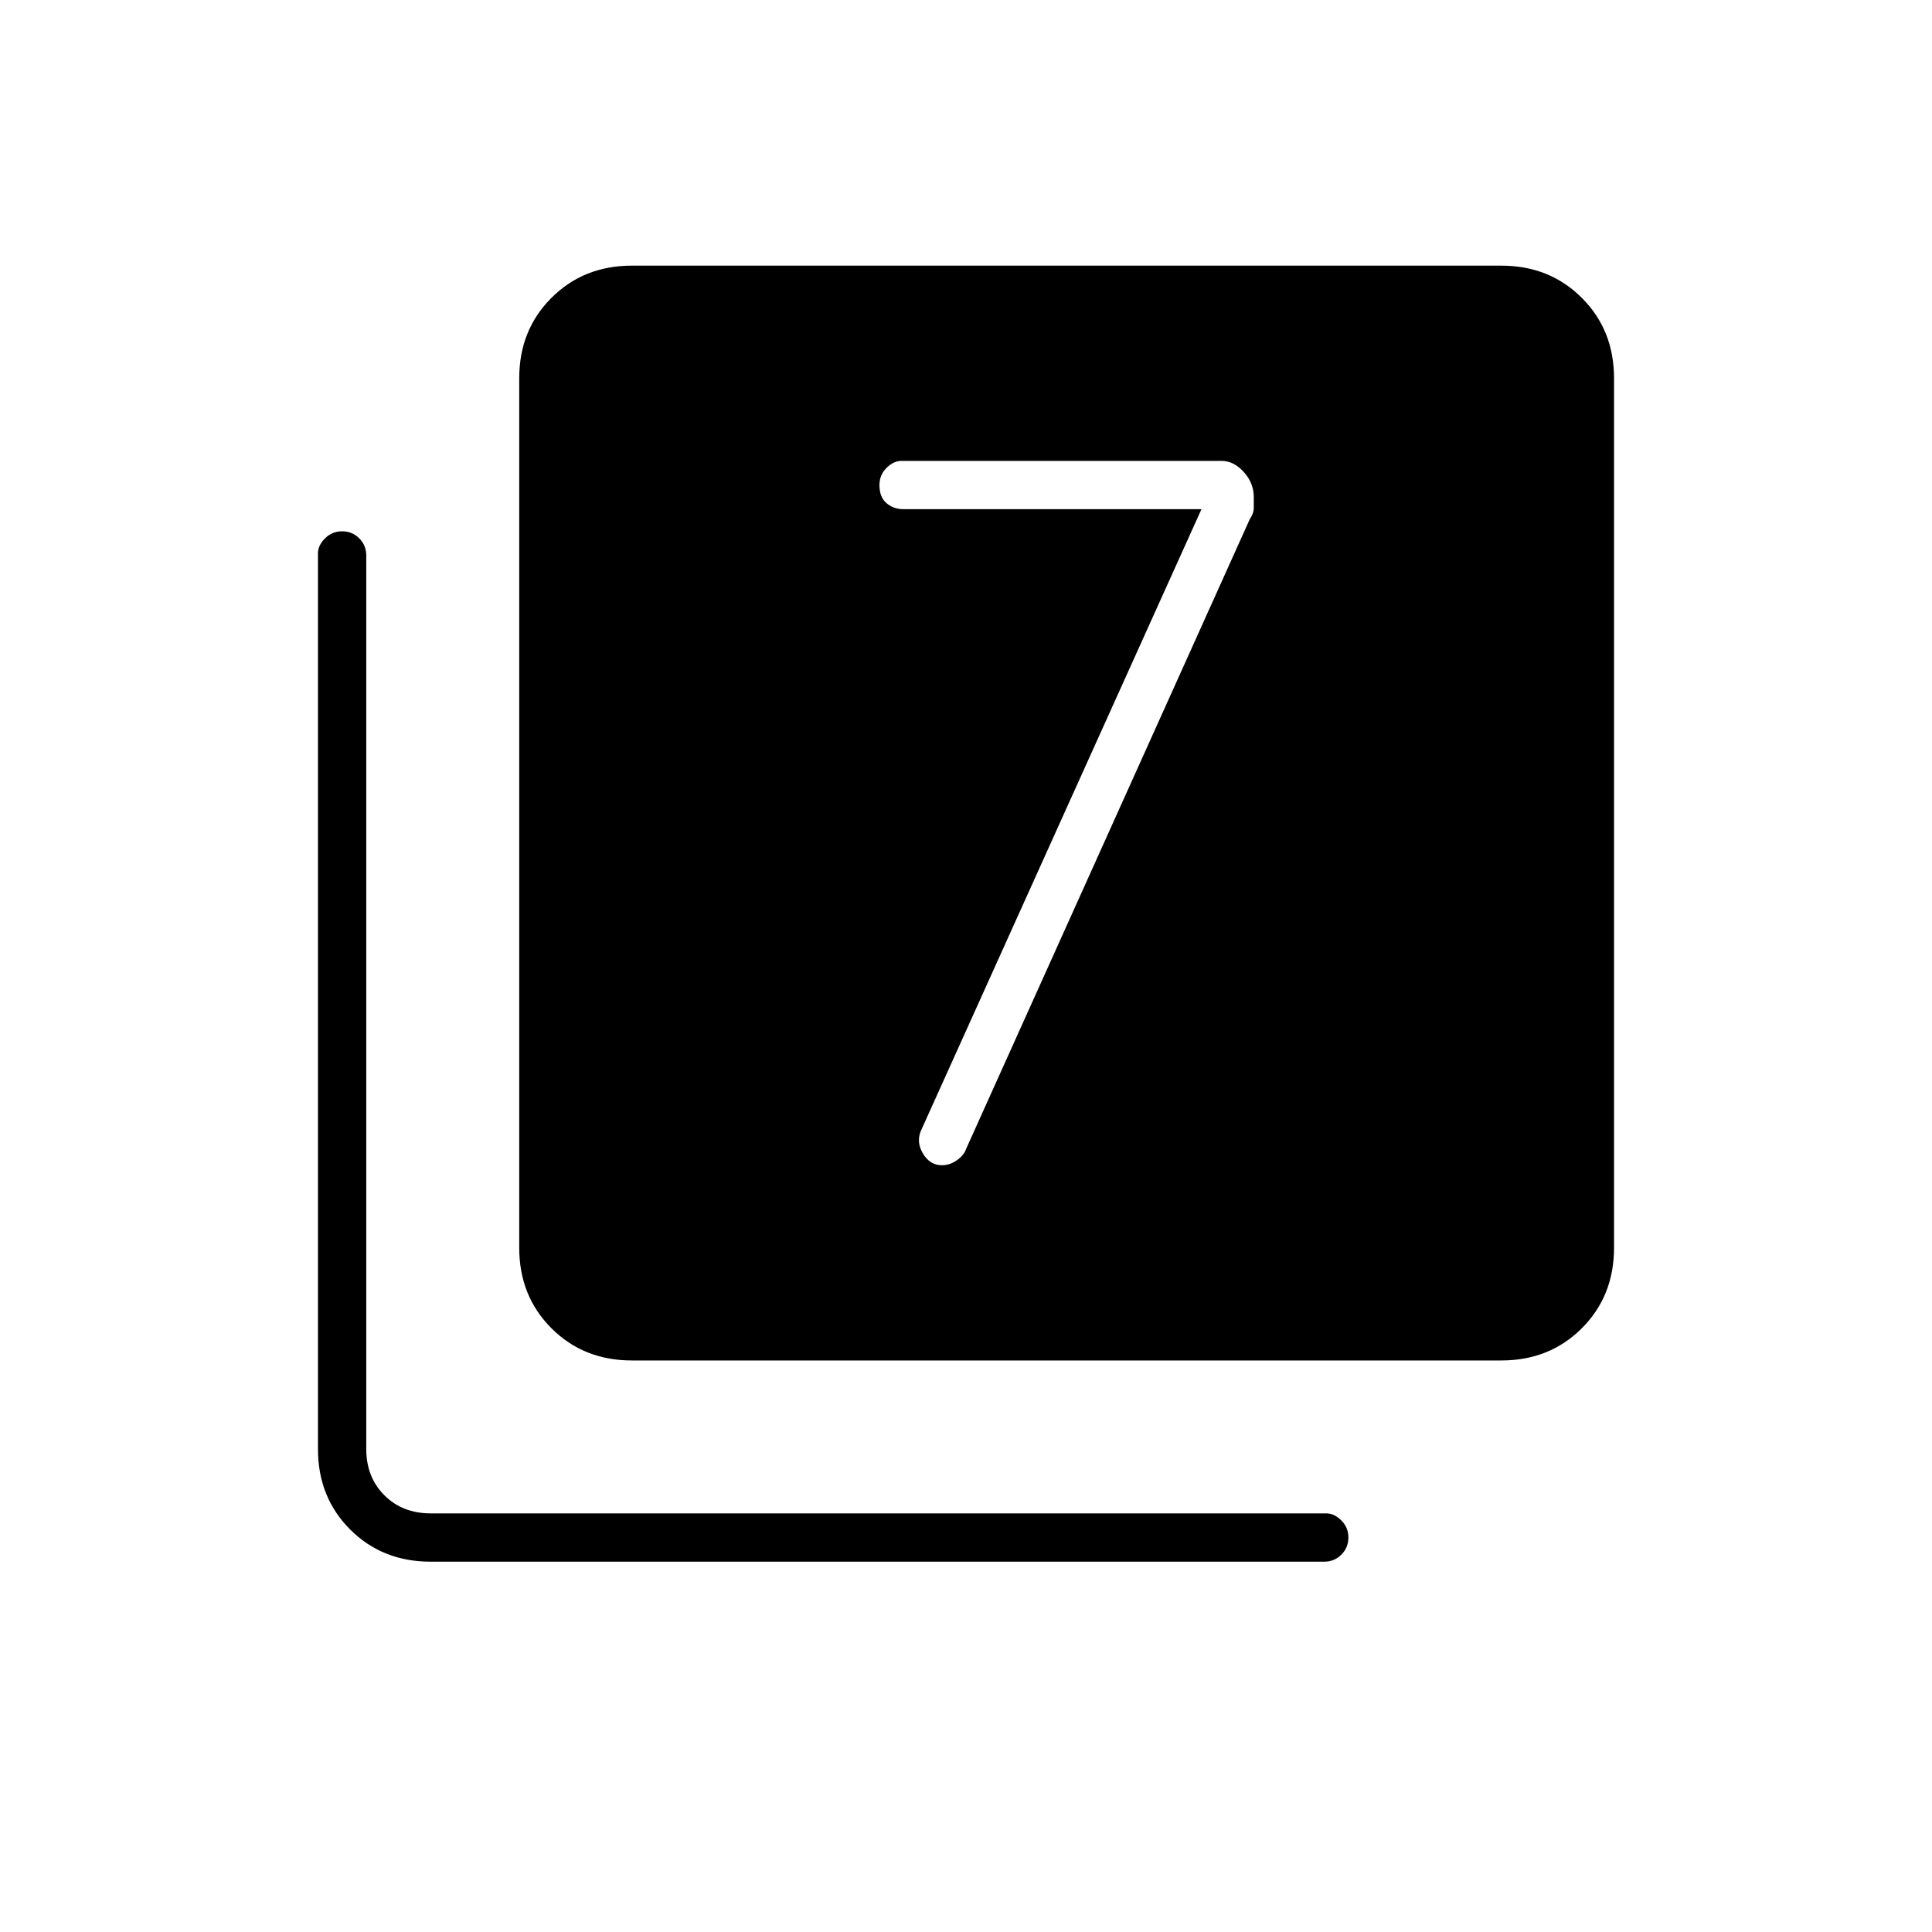 <svg xmlns="http://www.w3.org/2000/svg" height="40" width="40"><path d="m24.875 10.542-5.792 12.833q-.125.25.021.5t.396.25q.167 0 .312-.104.146-.104.188-.229l5.875-13.042q.083-.125.083-.229v-.229q0-.292-.208-.521-.208-.229-.458-.229h-6.625q-.167 0-.313.146-.146.145-.146.354 0 .25.146.375t.354.125ZM13.083 28.167q-1 0-1.666-.667-.667-.667-.667-1.667v-18q0-1 .667-1.666.666-.667 1.666-.667h18q1 0 1.667.667.667.666.667 1.666v18q0 1-.667 1.667t-1.667.667Zm-4.166 4.166q-1 0-1.667-.666Q6.583 31 6.583 30V11.458q0-.166.146-.312T7.083 11q.209 0 .355.146.145.146.145.354V30q0 .583.375.958t.959.375h18.541q.167 0 .313.146t.146.354q0 .209-.146.355-.146.145-.354.145Z"/></svg>